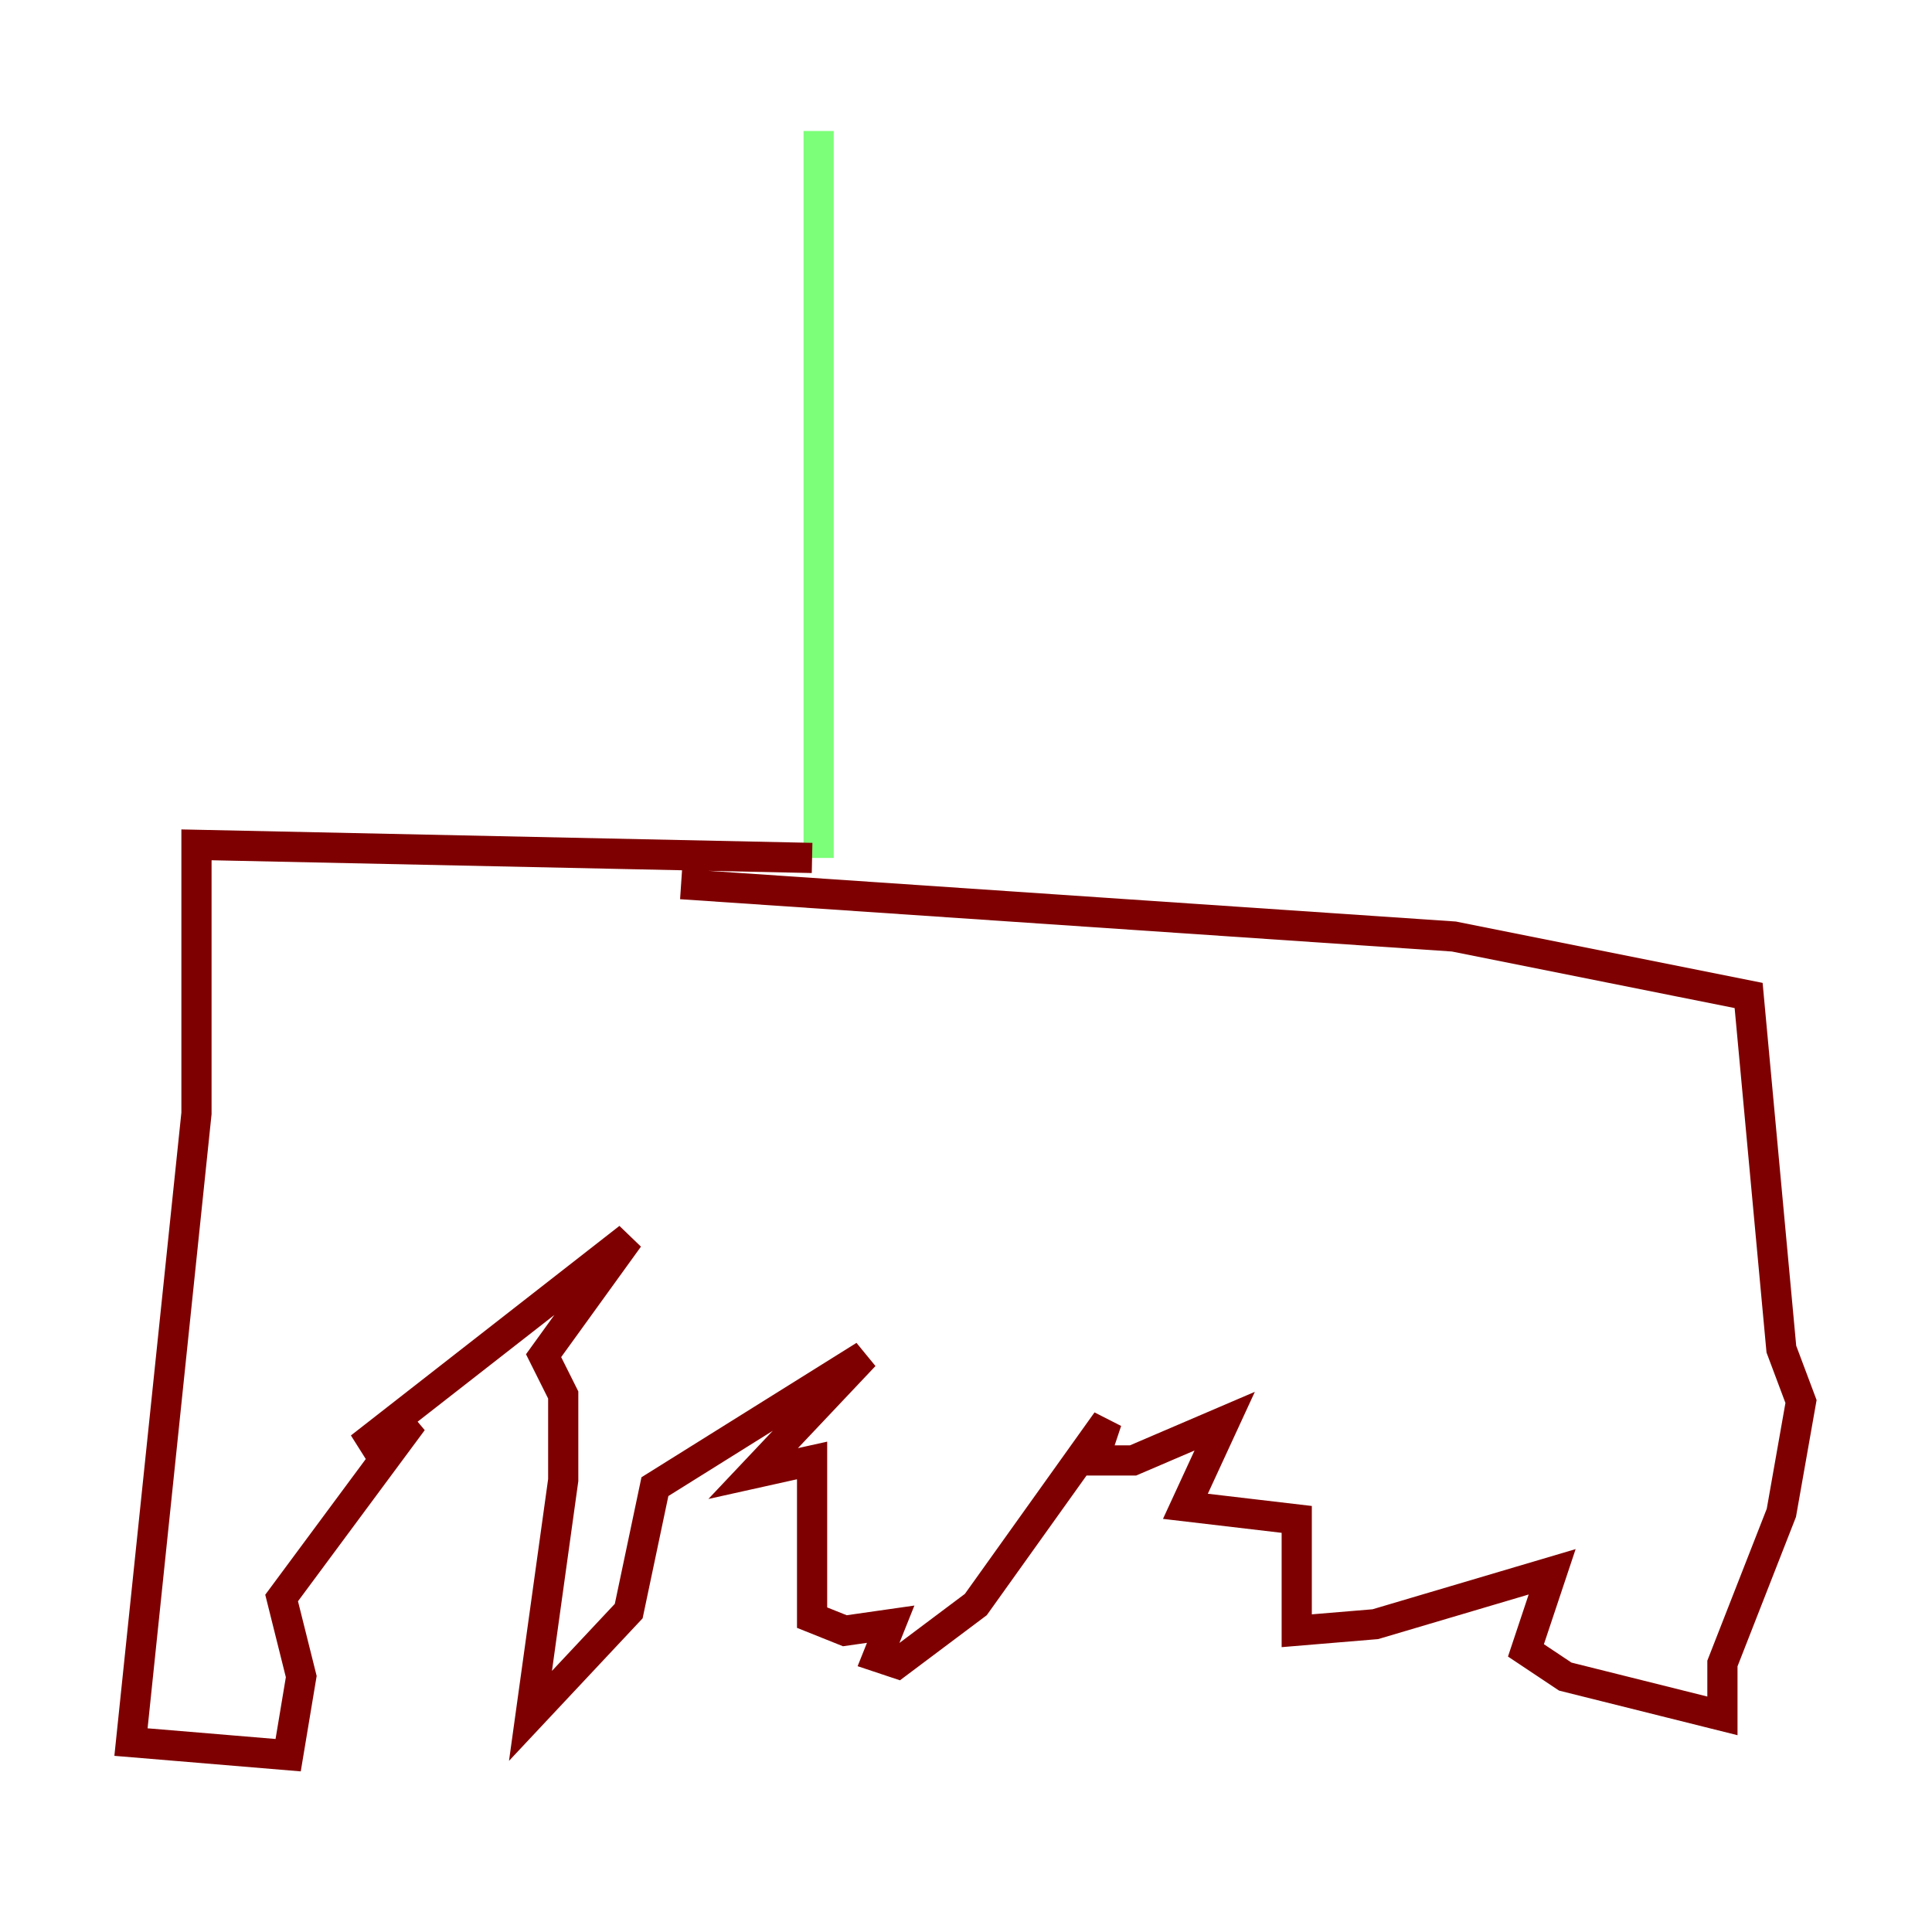 <?xml version="1.0" encoding="utf-8" ?>
<svg baseProfile="tiny" height="128" version="1.2" viewBox="0,0,128,128" width="128" xmlns="http://www.w3.org/2000/svg" xmlns:ev="http://www.w3.org/2001/xml-events" xmlns:xlink="http://www.w3.org/1999/xlink"><defs /><polyline fill="none" points="53.803,11.281 53.803,11.281" stroke="#00007f" stroke-width="2" /><polyline fill="none" points="54.237,8.678 54.237,56.841" stroke="#7cff79" stroke-width="2" /><polyline fill="none" points="53.803,56.841 13.017,55.973 13.017,73.763 8.678,115.417 19.091,116.285 19.959,111.078 18.658,105.871 27.336,94.156 23.864,95.891 41.654,82.007 36.014,89.817 37.315,92.42 37.315,98.061 35.146,113.681 41.654,106.739 43.39,98.495 57.275,89.817 49.898,97.627 53.803,96.759 53.803,107.173 55.973,108.041 59.01,107.607 58.142,109.776 59.444,110.21 64.651,106.305 73.329,94.156 72.461,96.759 75.064,96.759 81.139,94.156 78.536,99.797 85.912,100.664 85.912,108.041 91.119,107.607 102.834,104.136 101.098,109.342 103.702,111.078 114.115,113.681 114.115,110.21 118.02,100.231 119.322,92.854 118.02,89.383 115.851,65.953 96.325,62.047 45.125,58.576" stroke="#7f0000" stroke-width="2" /></svg>